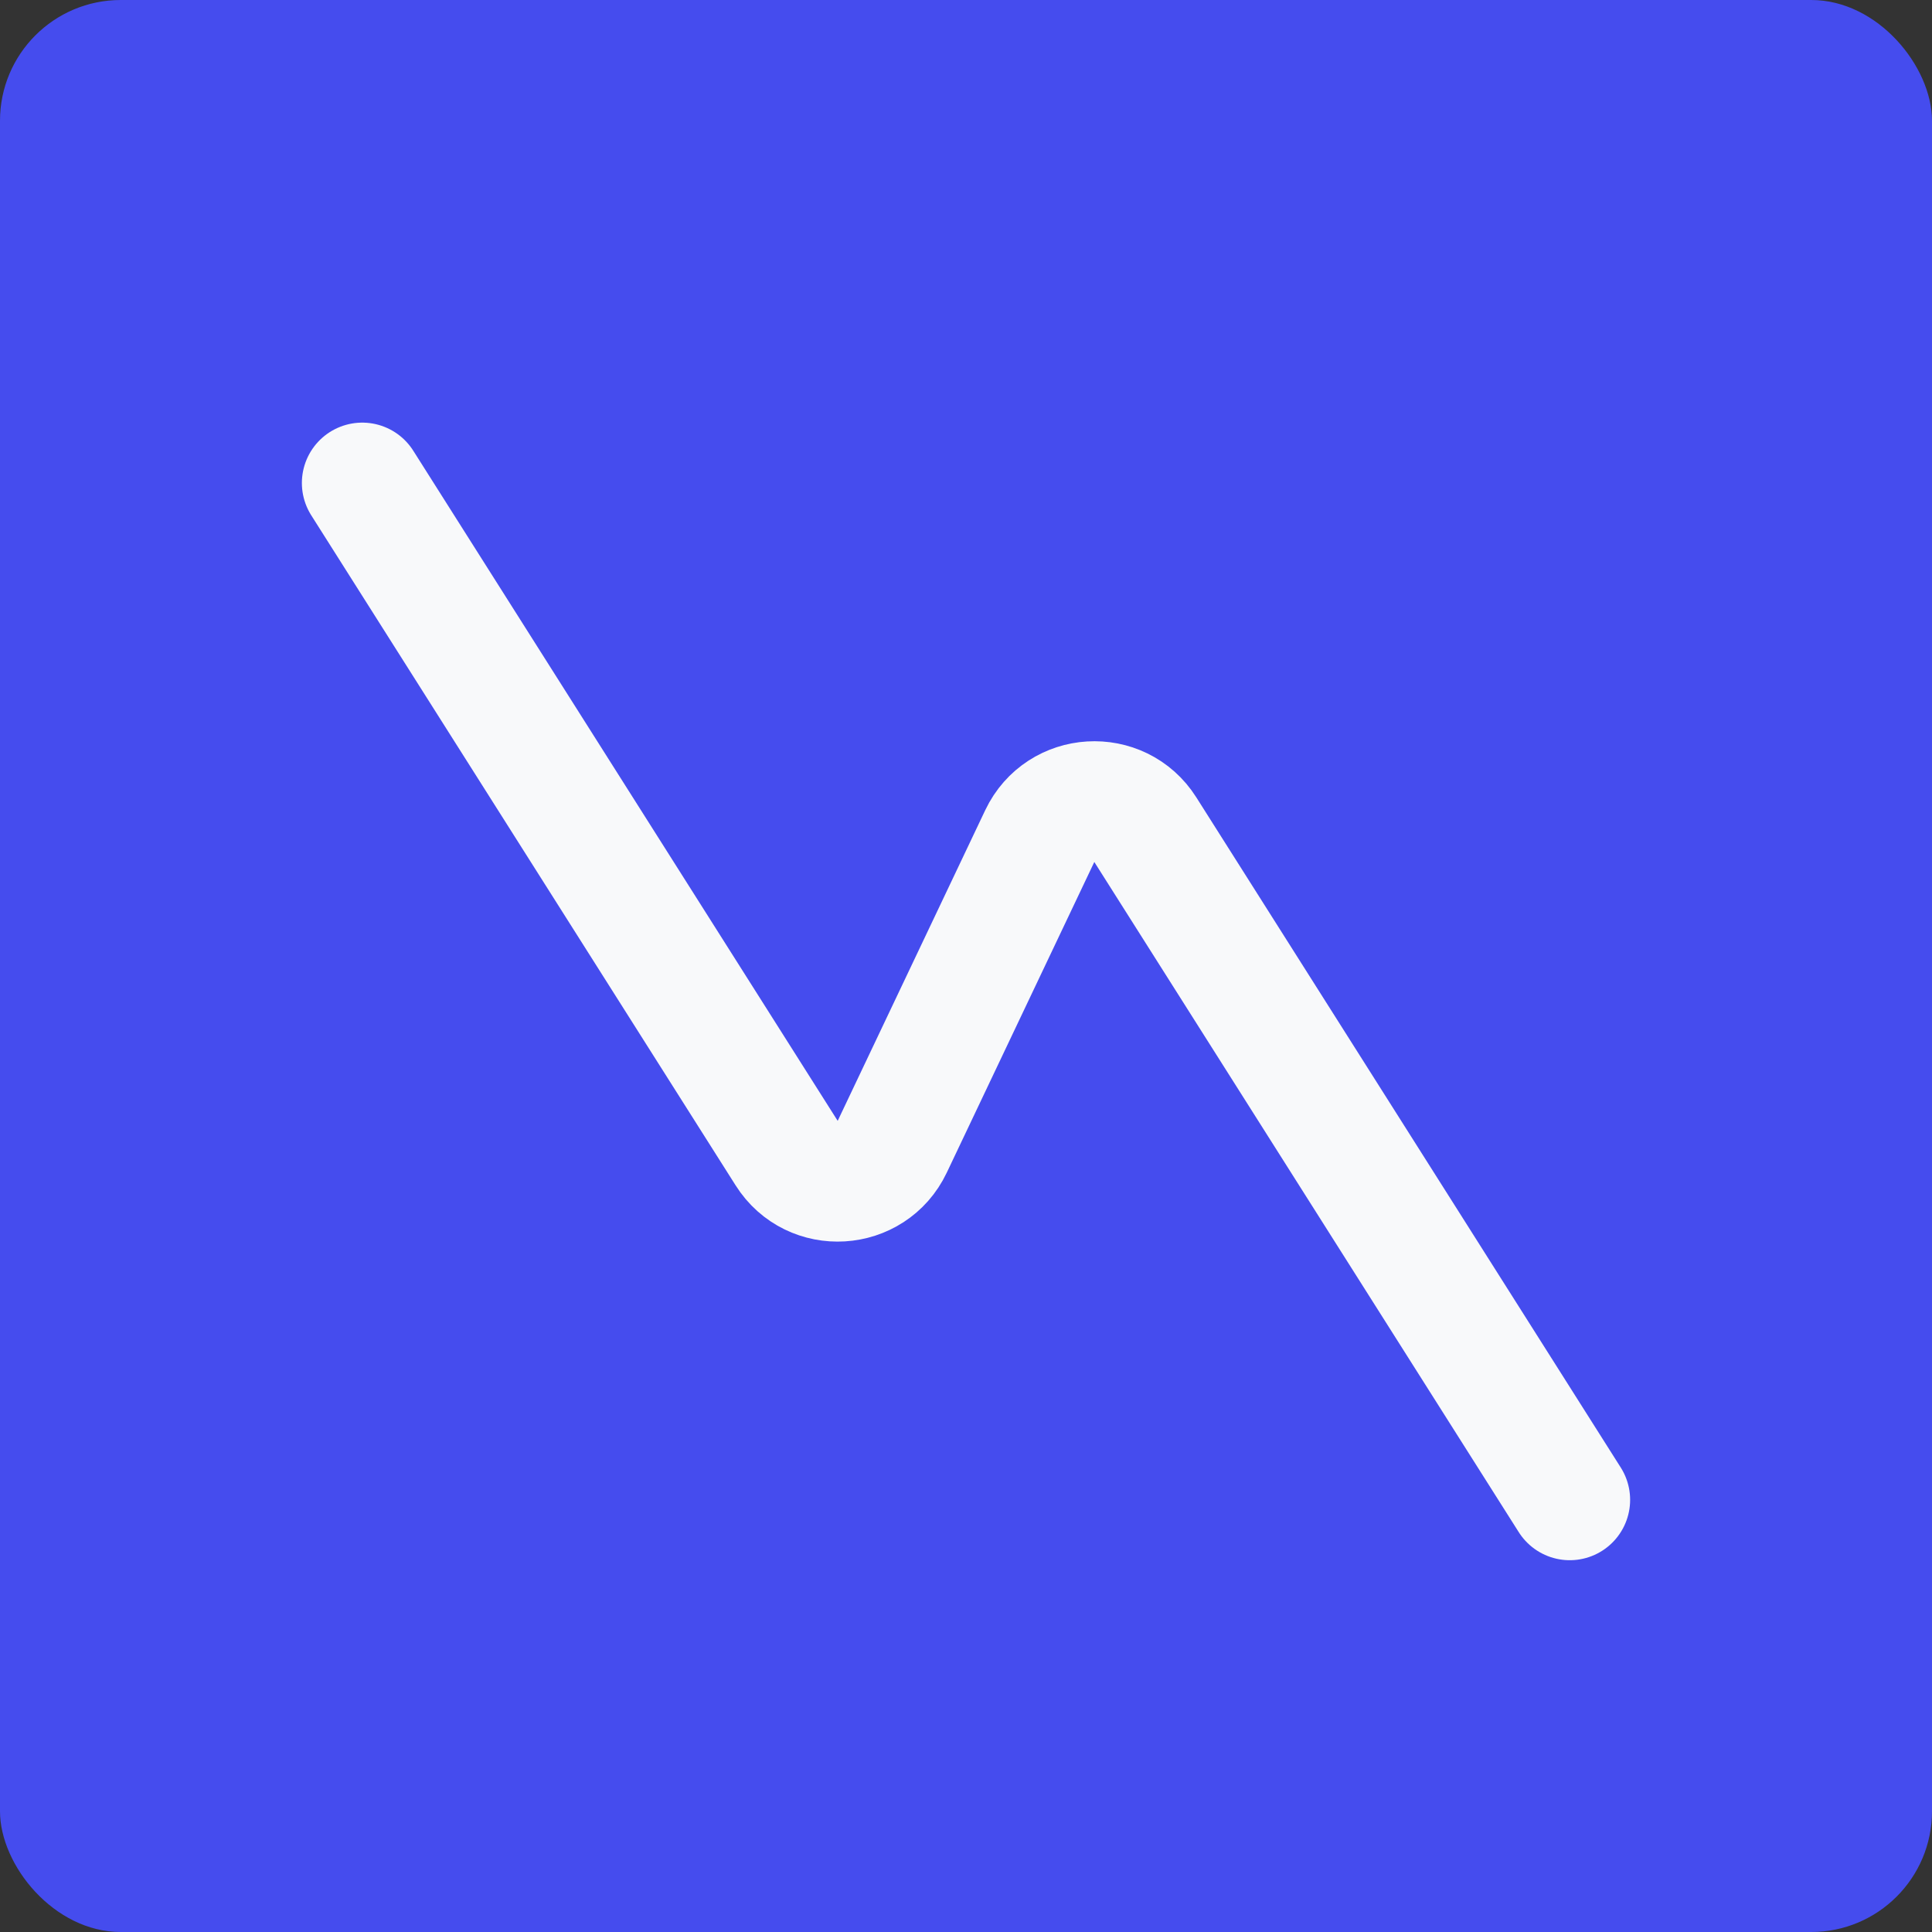 <svg width="32" height="32" viewBox="0 0 32 32" fill="none" xmlns="http://www.w3.org/2000/svg">
<rect x="0" y="0" width="32" height="32" fill="#333333" stroke="none"/>
<rect width="32" height="32" rx="2" fill="#454CEE"/>
<path d="M6 8L13.03 19.1C13.451 19.765 14.44 19.705 14.778 18.994L17.222 13.848C17.56 13.137 18.549 13.077 18.97 13.742L26 24.842" stroke="#F8F9FA" stroke-width="2" stroke-linecap="round" stroke-linejoin="round"/>
</svg>

